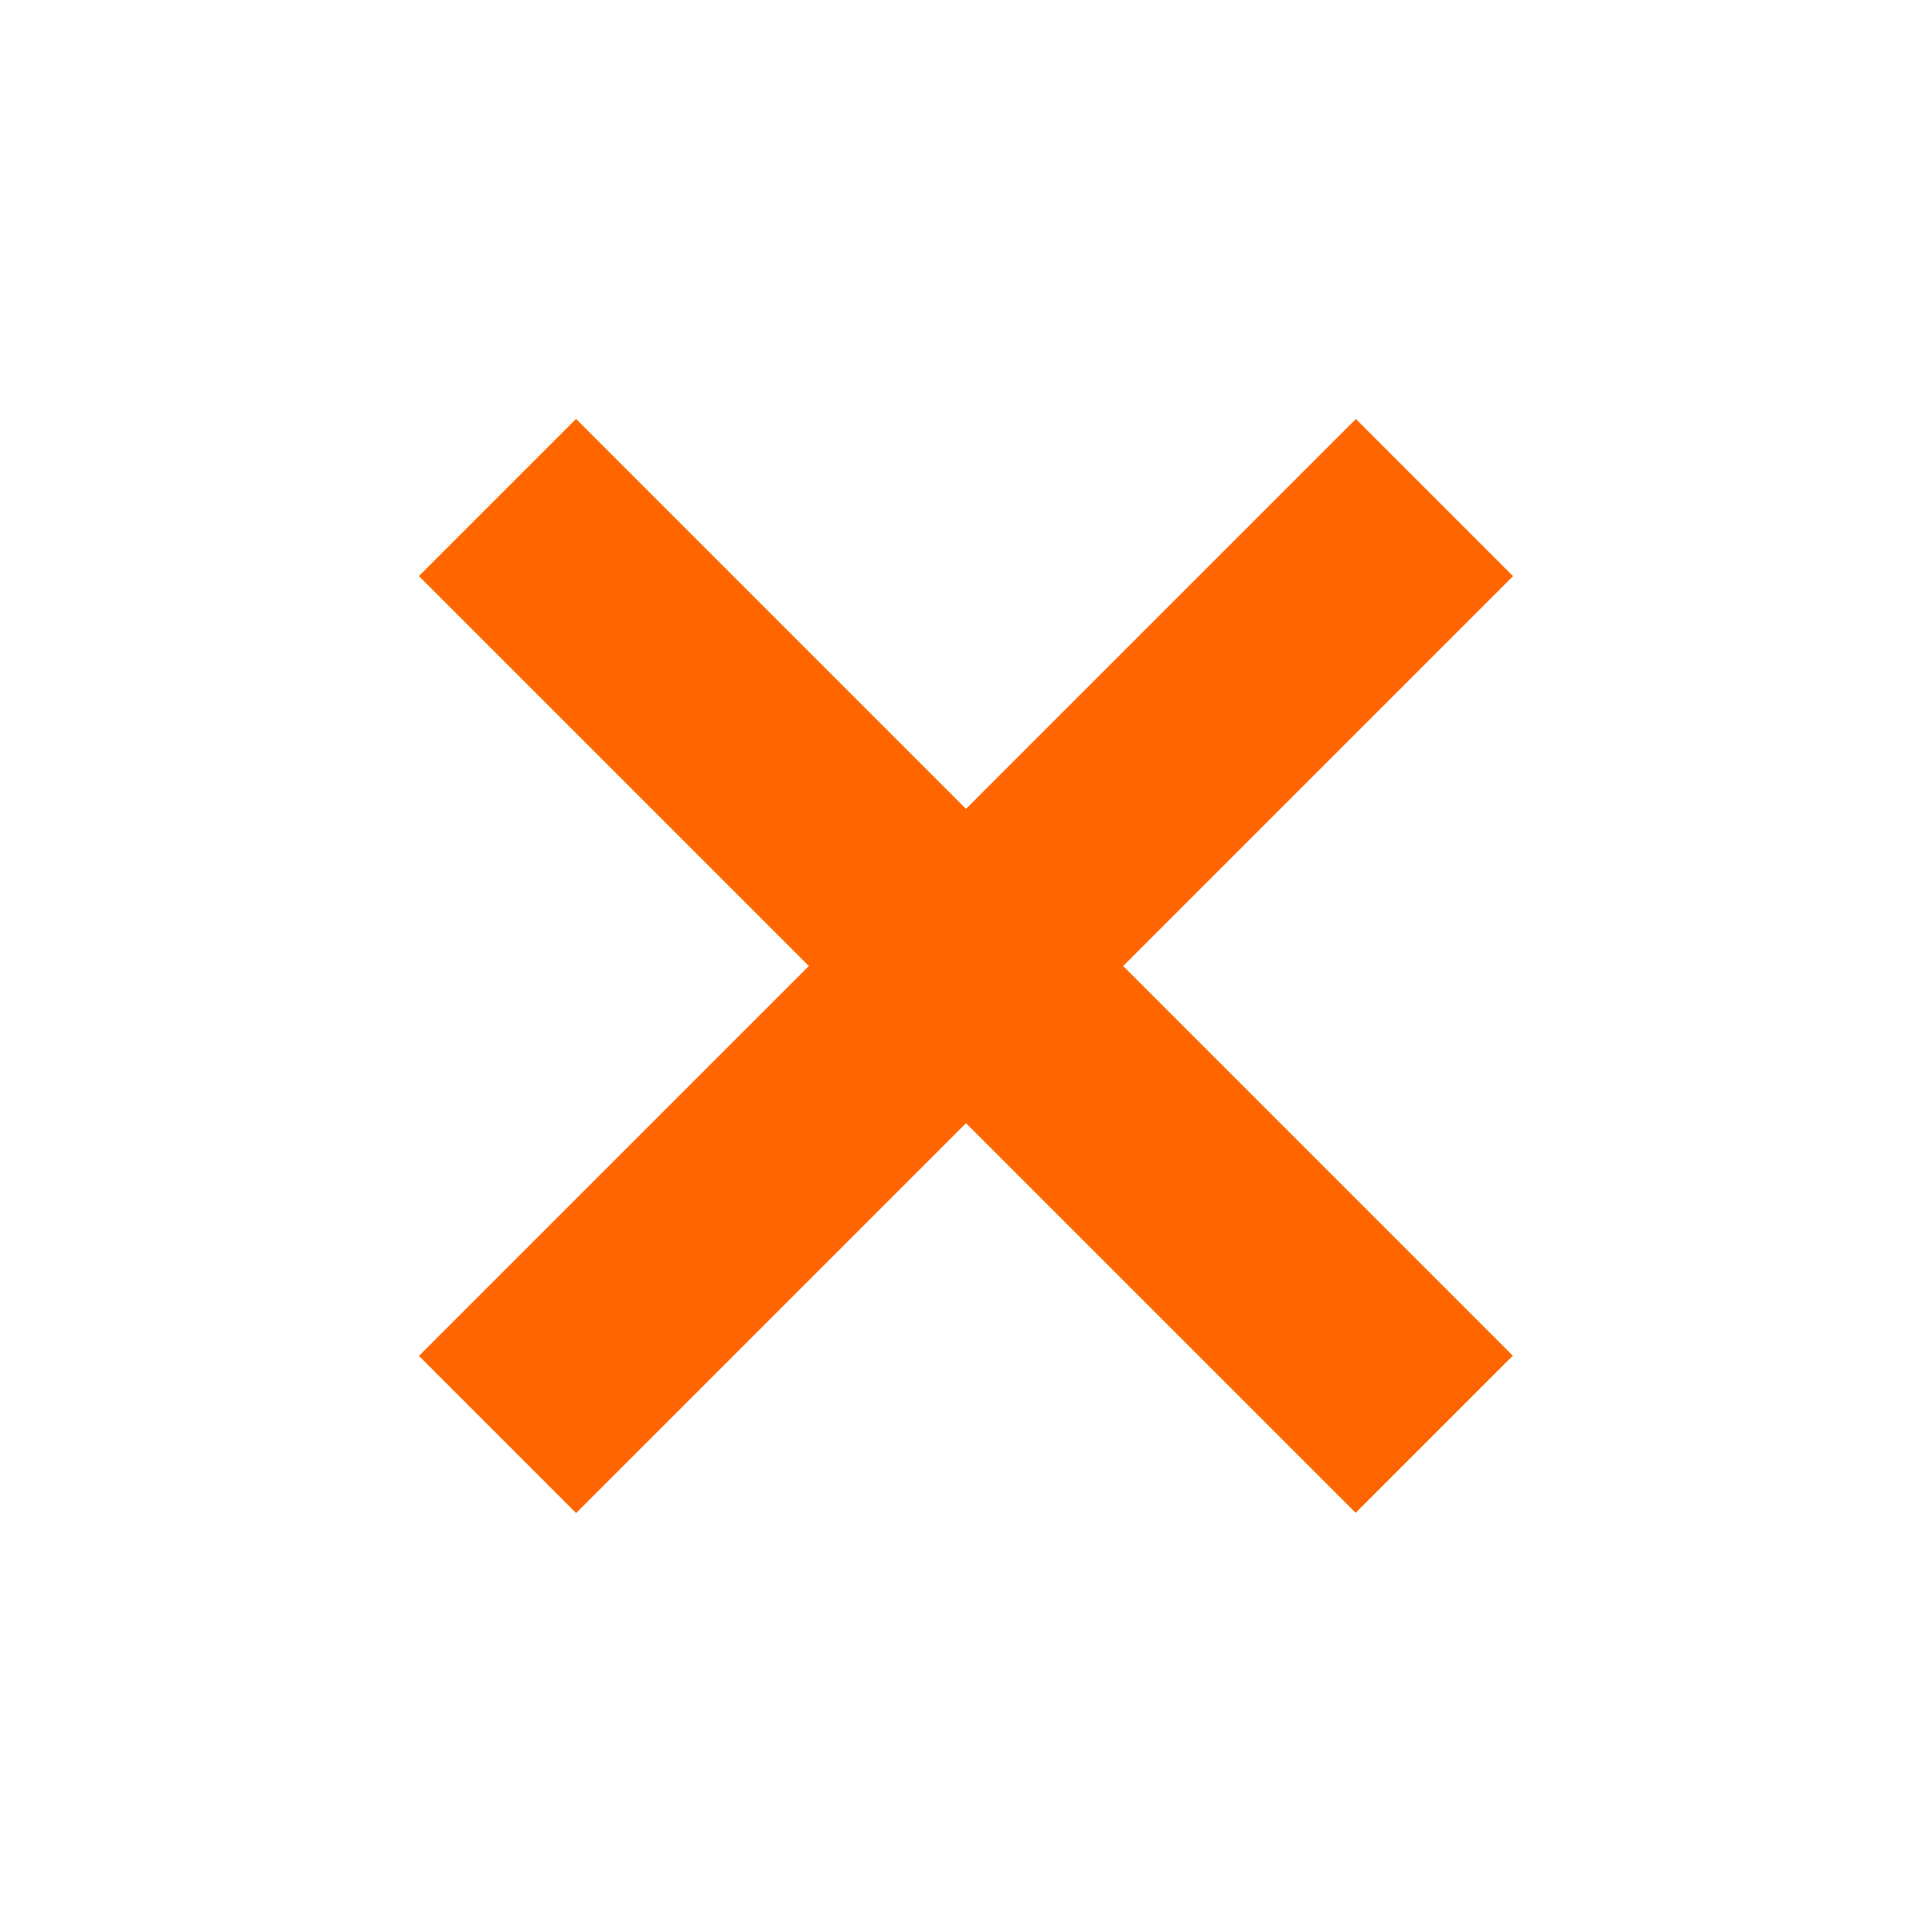<?xml version="1.0" encoding="UTF-8" standalone="no"?>
<!-- Created with Inkscape (http://www.inkscape.org/) -->

<svg
   width="48"
   height="48"
   viewBox="0 0 48 48"
   version="1.1"
   id="svg5"
   inkscape:version="1.2.2 (b0a8486541, 2022-12-01)"
   sodipodi:docname="mark.svg"
   xmlns:inkscape="http://www.inkscape.org/namespaces/inkscape"
   xmlns:sodipodi="http://sodipodi.sourceforge.net/DTD/sodipodi-0.dtd"
   xmlns="http://www.w3.org/2000/svg"
   xmlns:svg="http://www.w3.org/2000/svg">
  <sodipodi:namedview
     id="namedview7"
     pagecolor="#ffffff"
     bordercolor="#000000"
     borderopacity="0.25"
     inkscape:showpageshadow="2"
     inkscape:pageopacity="0.0"
     inkscape:pagecheckerboard="0"
     inkscape:deskcolor="#d1d1d1"
     inkscape:document-units="px"
     showgrid="false"
     inkscape:zoom="11.844039"
     inkscape:cx="8.1475584"
     inkscape:cy="25.202551"
     inkscape:window-width="1920"
     inkscape:window-height="1032"
     inkscape:window-x="0"
     inkscape:window-y="25"
     inkscape:window-maximized="1"
     inkscape:current-layer="layer1" />
  <defs
     id="defs2" />
  <g
     inkscape:label="Layer 1"
     inkscape:groupmode="layer"
     id="layer1">
    <g
       id="g167"
       style="fill:#ff6600"
       inkscape:label="mark">
      <rect
         style="fill:#ff6600"
         id="rect233"
         width="5.521"
         height="32.919"
         x="-2.76"
         y="17.482"
         transform="matrix(-0.707,0.707,0.707,0.707,0,0)" />
      <rect
         style="fill:#ff6600"
         id="rect231"
         width="5.521"
         height="32.919"
         x="31.181"
         y="-16.459"
         transform="rotate(45)" />
    </g>
  </g>
</svg>

